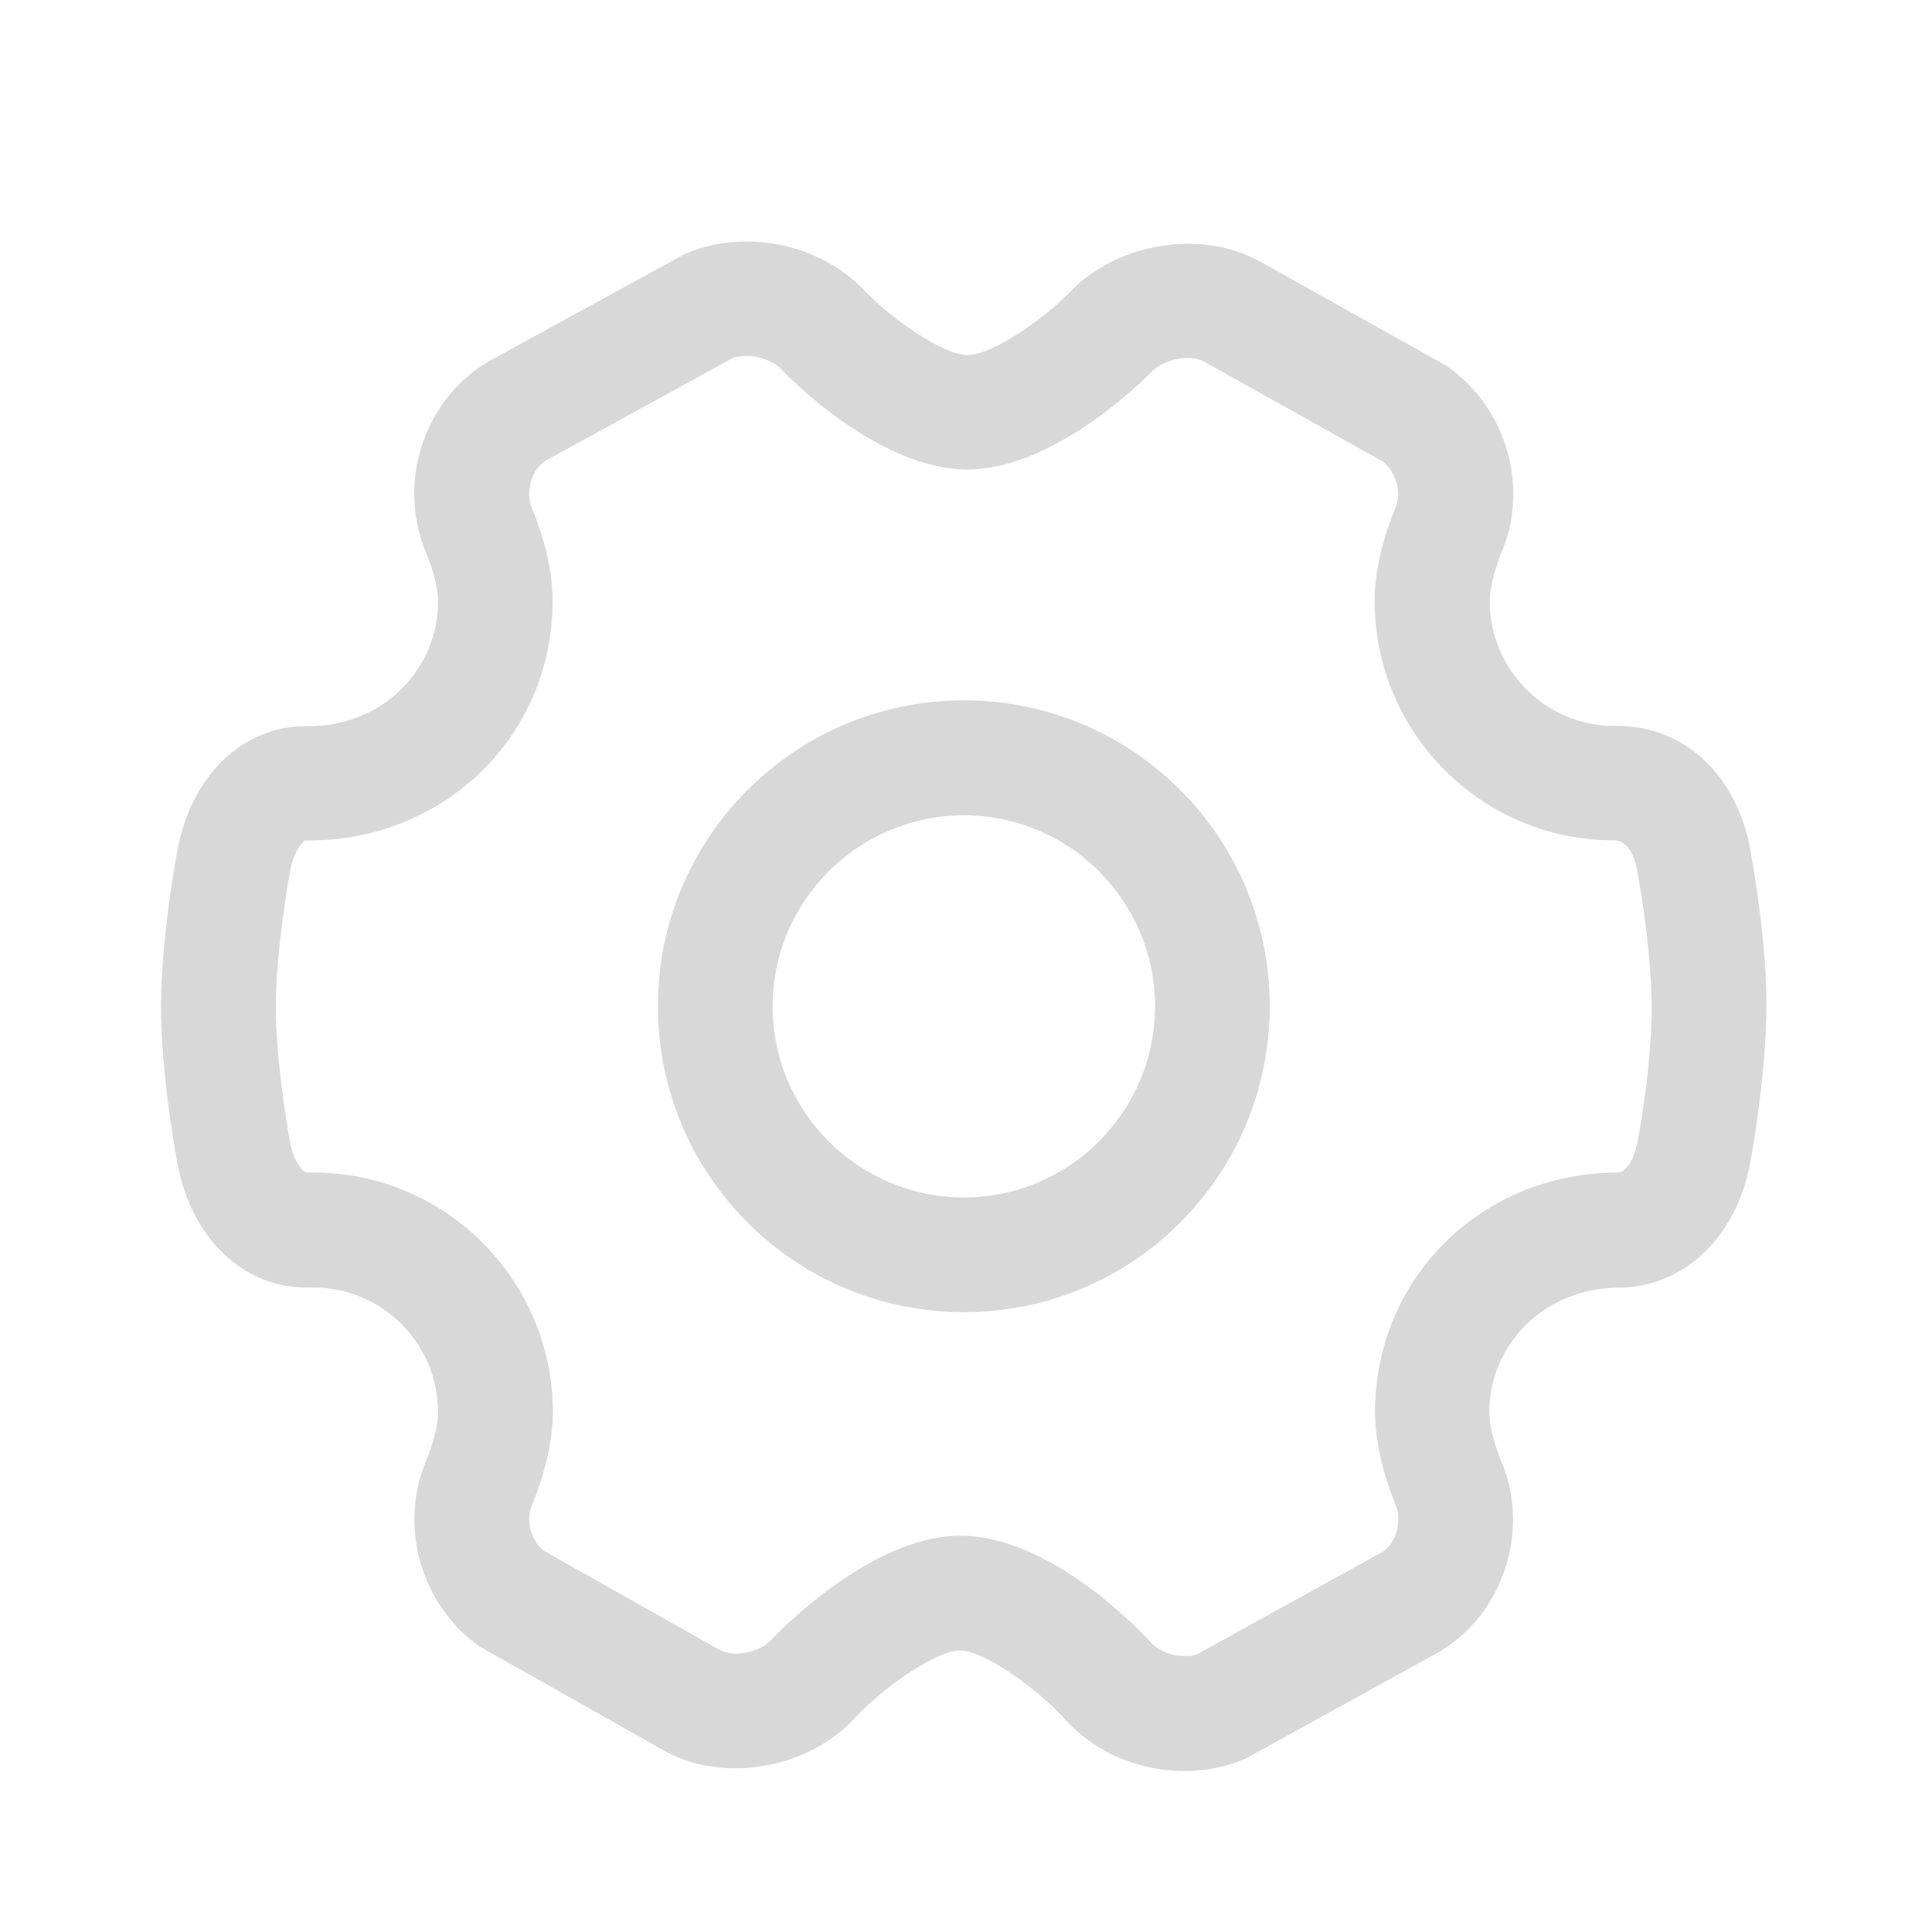 <?xml version="1.0" encoding="UTF-8"?>
<svg width="24px" height="24px" viewBox="0 0 24 24" version="1.1" xmlns="http://www.w3.org/2000/svg" xmlns:xlink="http://www.w3.org/1999/xlink">
    <!-- Generator: Sketch 58 (84663) - https://sketch.com -->
    <title>setting</title>
    <desc>Created with Sketch.</desc>
    <g id="🥑-风格确定" stroke="none" stroke-width="1" fill="none" fill-rule="evenodd">
        <g id="钱包列表页" transform="translate(-341, -114)">
            <g id="输入框1" transform="translate(33, 86)">
                <g id="设置" transform="translate(290, 0)">
                    <g id="设置/icon" transform="translate(18, 28)">
                        <rect id="矩形" x="0" y="0" width="24" height="24"></rect>
                        <g id="设置" transform="translate(2, 3)" fill="#D8D8D8" fill-rule="nonzero">
                            <path d="M19.743,7.55 C19.569,6.628 18.93,6.018 18.088,6.018 L18.052,6.018 C17.201,6.018 16.506,5.321 16.506,4.465 C16.506,4.272 16.6,3.99 16.641,3.891 C17.003,3.075 16.726,2.074 15.973,1.546 L13.614,0.227 L13.517,0.181 C13.281,0.077 13.018,0.029 12.758,0.029 C12.213,0.029 11.663,0.241 11.293,0.625 C10.941,0.989 10.309,1.411 10.02,1.411 C9.728,1.411 9.091,0.979 8.741,0.61 C8.372,0.22 7.822,-2.30926389e-14 7.273,-2.30926389e-14 C7.014,-2.30926389e-14 6.754,0.048 6.513,0.152 L4.05,1.5 L3.953,1.563 C3.22,2.074 2.943,3.073 3.302,3.888 C3.348,3.994 3.442,4.274 3.442,4.467 C3.442,5.324 2.747,6.021 1.836,6.021 L1.797,6.021 C1.015,6.021 0.376,6.631 0.203,7.567 C0.154,7.83 3.55271368e-13,8.746 3.55271368e-13,9.506 C3.55271368e-13,10.268 0.154,11.183 0.205,11.462 C0.379,12.379 1.02,12.994 1.802,12.994 L1.896,12.994 C2.747,12.994 3.442,13.691 3.442,14.545 C3.442,14.731 3.355,15.003 3.305,15.119 C2.945,15.934 3.22,16.933 3.958,17.454 L6.284,18.766 L6.378,18.812 C6.614,18.918 6.875,18.966 7.137,18.966 C7.692,18.966 8.254,18.742 8.621,18.339 C8.966,17.965 9.634,17.502 9.921,17.502 C10.22,17.502 10.871,17.963 11.228,18.356 C11.597,18.764 12.135,19 12.709,19 C12.98,19 13.235,18.95 13.474,18.846 L15.893,17.512 L15.99,17.449 C16.721,16.938 16.998,15.939 16.639,15.126 C16.595,15.02 16.501,14.74 16.501,14.547 C16.501,13.691 17.196,12.996 18.113,12.996 C18.899,12.987 19.562,12.396 19.741,11.45 C19.789,11.187 19.943,10.271 19.943,9.511 C19.948,8.746 19.791,7.827 19.743,7.55 L19.743,7.55 Z M18.342,11.187 C18.308,11.371 18.211,11.566 18.096,11.566 C16.412,11.566 15.081,12.873 15.081,14.543 C15.081,15.037 15.271,15.532 15.329,15.671 C15.425,15.889 15.348,16.159 15.177,16.277 L15.172,16.279 L12.869,17.551 C12.823,17.565 12.772,17.572 12.714,17.572 C12.548,17.572 12.391,17.507 12.295,17.401 C12.164,17.259 11.052,16.077 9.928,16.077 C8.785,16.077 7.591,17.36 7.579,17.372 C7.487,17.473 7.309,17.541 7.142,17.541 C7.08,17.541 7.019,17.531 6.971,17.512 L6.947,17.5 L4.745,16.258 C4.59,16.123 4.528,15.874 4.61,15.693 C4.66,15.573 4.868,15.056 4.868,14.543 C4.868,12.902 3.534,11.566 1.896,11.566 L1.802,11.566 C1.768,11.559 1.655,11.45 1.604,11.195 C1.563,10.97 1.426,10.141 1.426,9.504 C1.426,8.997 1.517,8.302 1.604,7.818 C1.65,7.574 1.756,7.458 1.79,7.441 L1.836,7.441 C3.534,7.439 4.865,6.132 4.865,4.462 C4.865,3.949 4.658,3.43 4.614,3.331 C4.523,3.124 4.593,2.863 4.754,2.738 L4.778,2.723 L7.113,1.442 C7.159,1.428 7.215,1.421 7.27,1.421 C7.437,1.421 7.61,1.488 7.704,1.587 C7.753,1.638 8.898,2.832 10.017,2.832 C11.122,2.832 12.266,1.662 12.314,1.611 C12.408,1.515 12.586,1.447 12.753,1.447 C12.818,1.447 12.878,1.457 12.926,1.476 L12.946,1.486 L15.187,2.738 C15.348,2.88 15.416,3.126 15.334,3.312 C15.283,3.43 15.076,3.944 15.076,4.462 C15.076,6.105 16.407,7.439 18.047,7.439 C18.25,7.439 18.315,7.699 18.337,7.81 C18.424,8.286 18.518,8.988 18.518,9.501 C18.523,10.022 18.426,10.734 18.342,11.187 Z" id="形状"></path>
                            <path d="M9.974,5.7 C7.876,5.7 6.173,7.4 6.173,9.499 C6.173,11.597 7.873,13.3 9.974,13.3 C12.073,13.3 13.773,11.6 13.773,9.499 C13.773,7.4 12.073,5.7 9.974,5.7 Z M9.974,11.875 C8.664,11.875 7.598,10.811 7.598,9.501 C7.598,8.192 8.664,7.128 9.974,7.128 C11.284,7.128 12.348,8.192 12.348,9.501 C12.348,10.809 11.284,11.875 9.974,11.875 Z" id="形状"></path>
                        </g>
                    </g>
                </g>
            </g>
        </g>
    </g>
</svg>